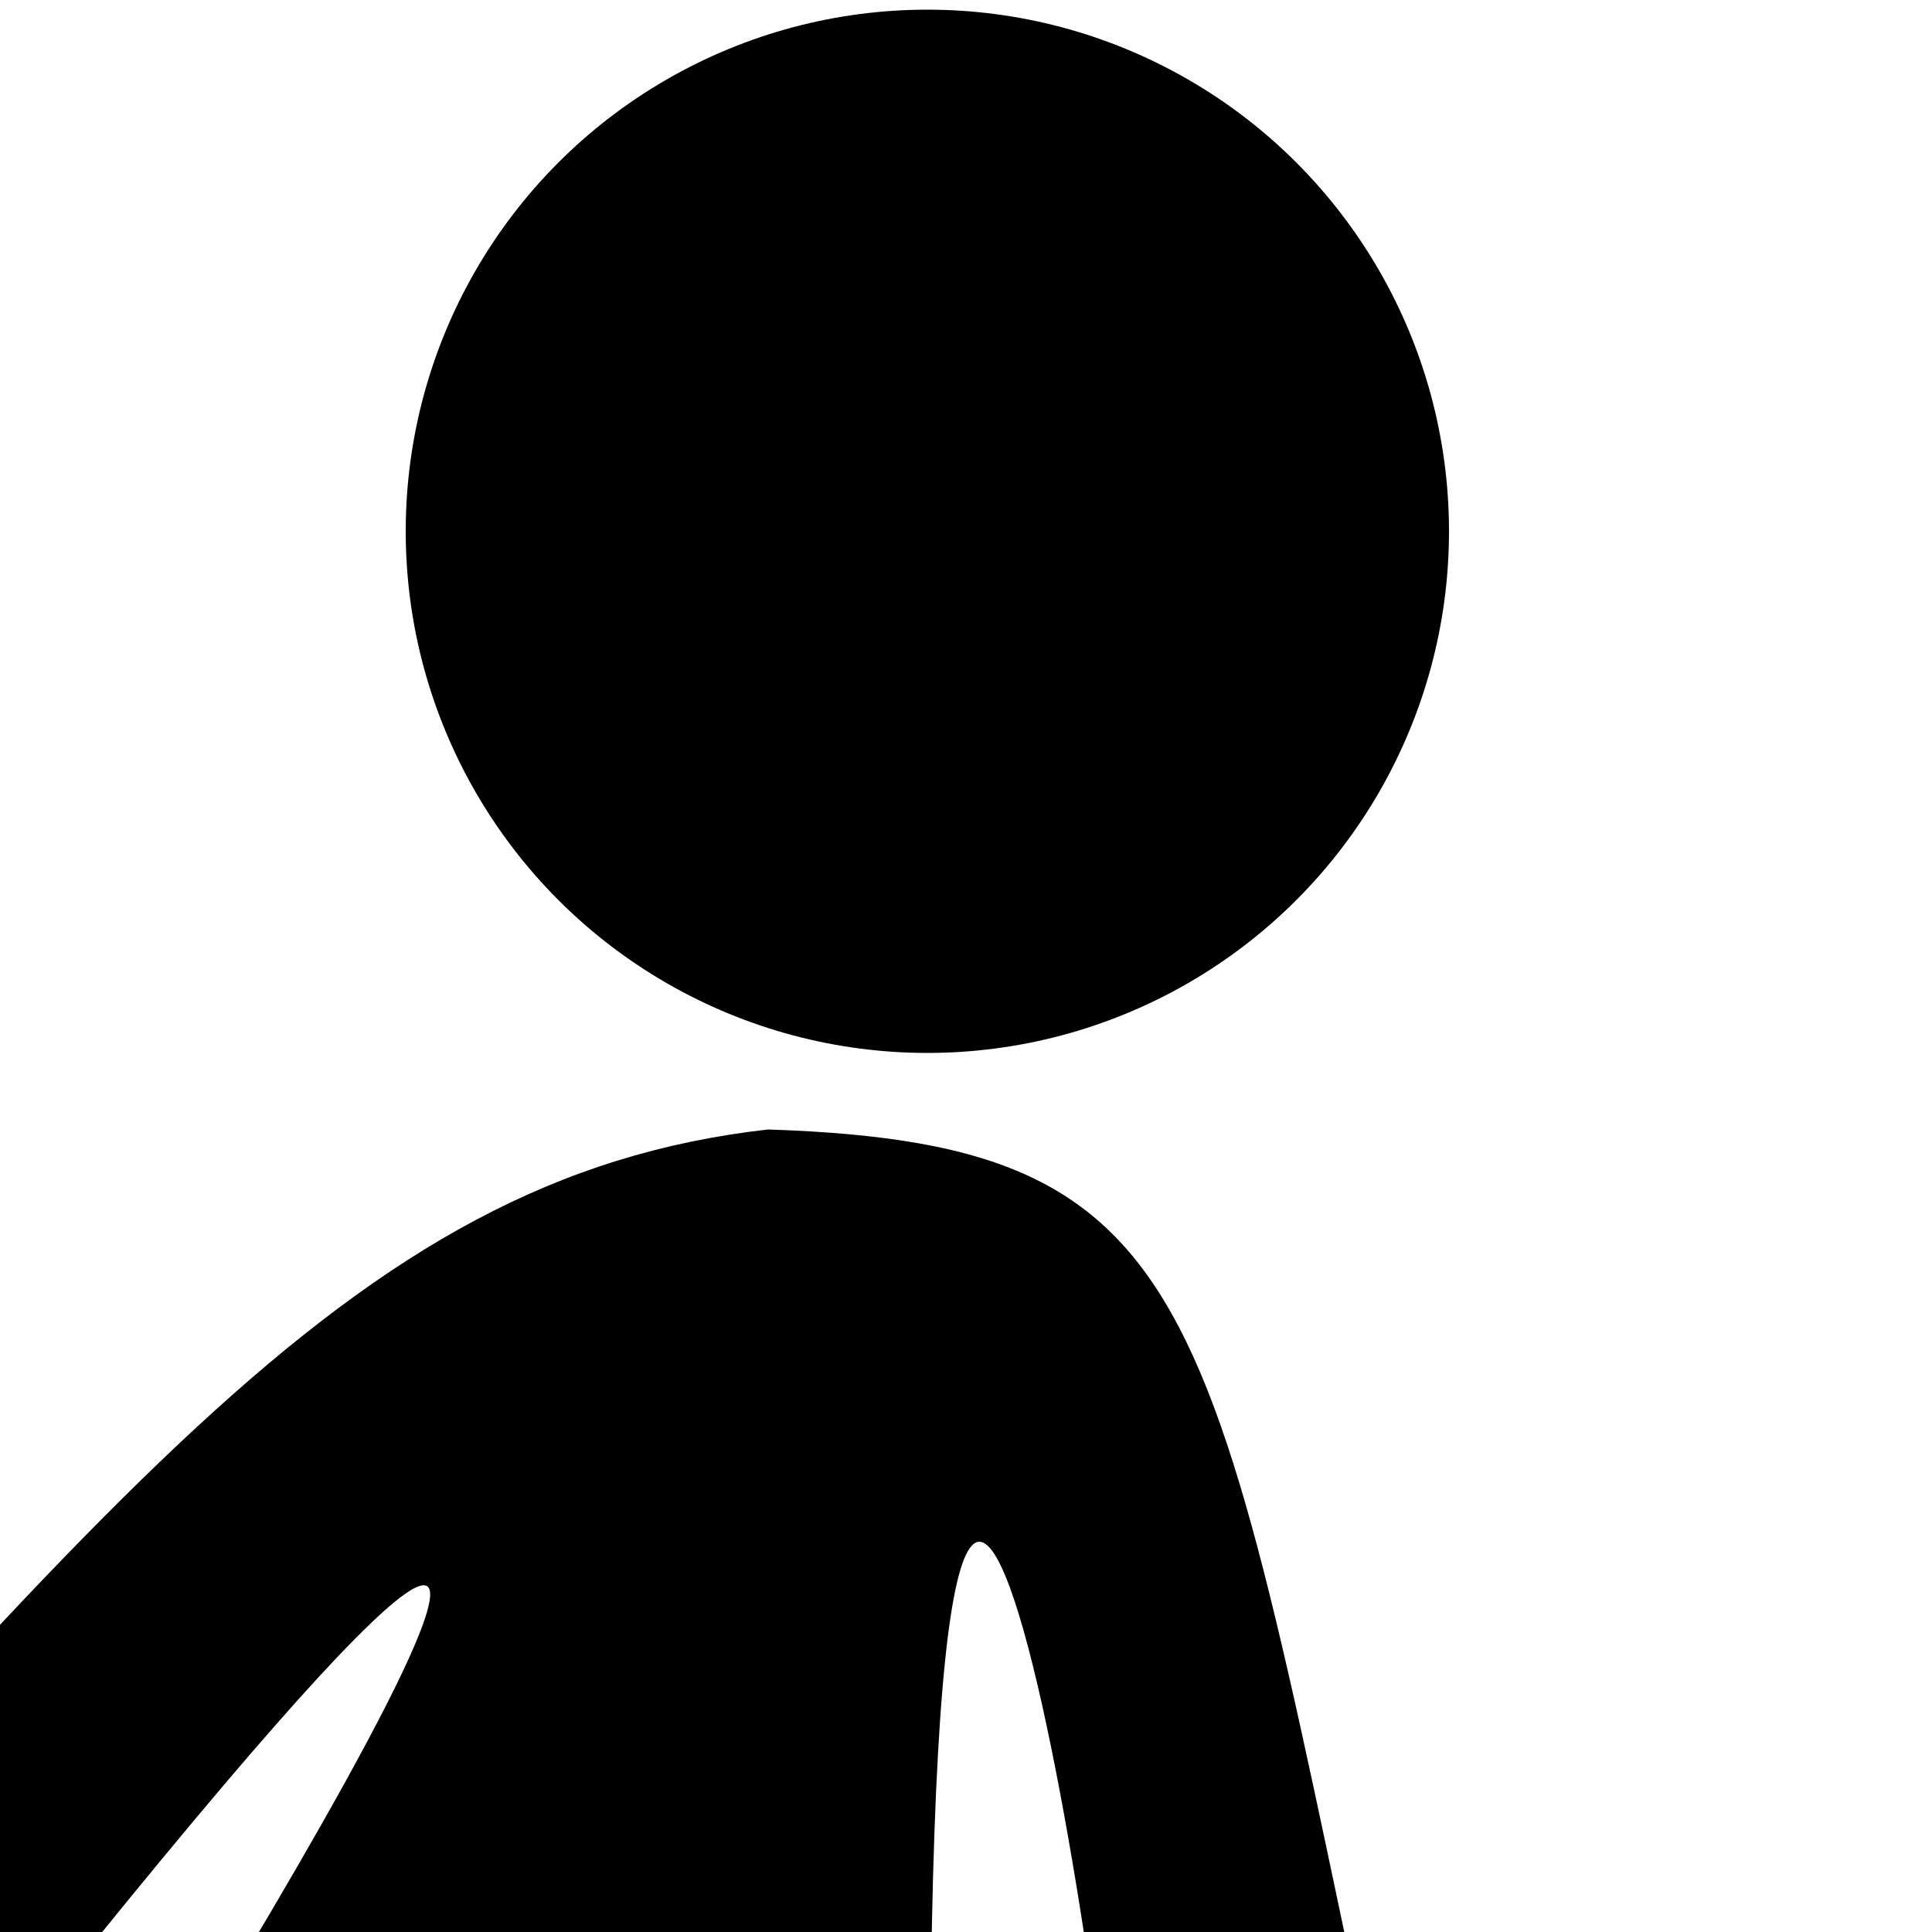<?xml version="1.0" encoding="UTF-8" standalone="no"?>
<svg
  xmlns="http://www.w3.org/2000/svg"
  width="200mm"
  height="200mm"
  viewBox="0 0 200 200"
  version="1.1"
>
  <g transform="translate(-50 0)">
    <ellipse
      cx="146"
      cy="55"
      rx="54"
      ry="54"
    />
    <path
      d="M 129.5,116.923 C 85.655,121.883 61.139,155.913 -6.762,231.382 L 36.138,230.775 c 113.87,-145.825 27.048,-8.181 21.746,-0.03 l 88.449,-0.787 c -1.076,-153.343 20.427,-9.786 19.129,0.584 l 30.196,-0.054 C 175.024,136.05 177.381,118.494 129.5,116.923 Z"
    />
  </g>
</svg>

